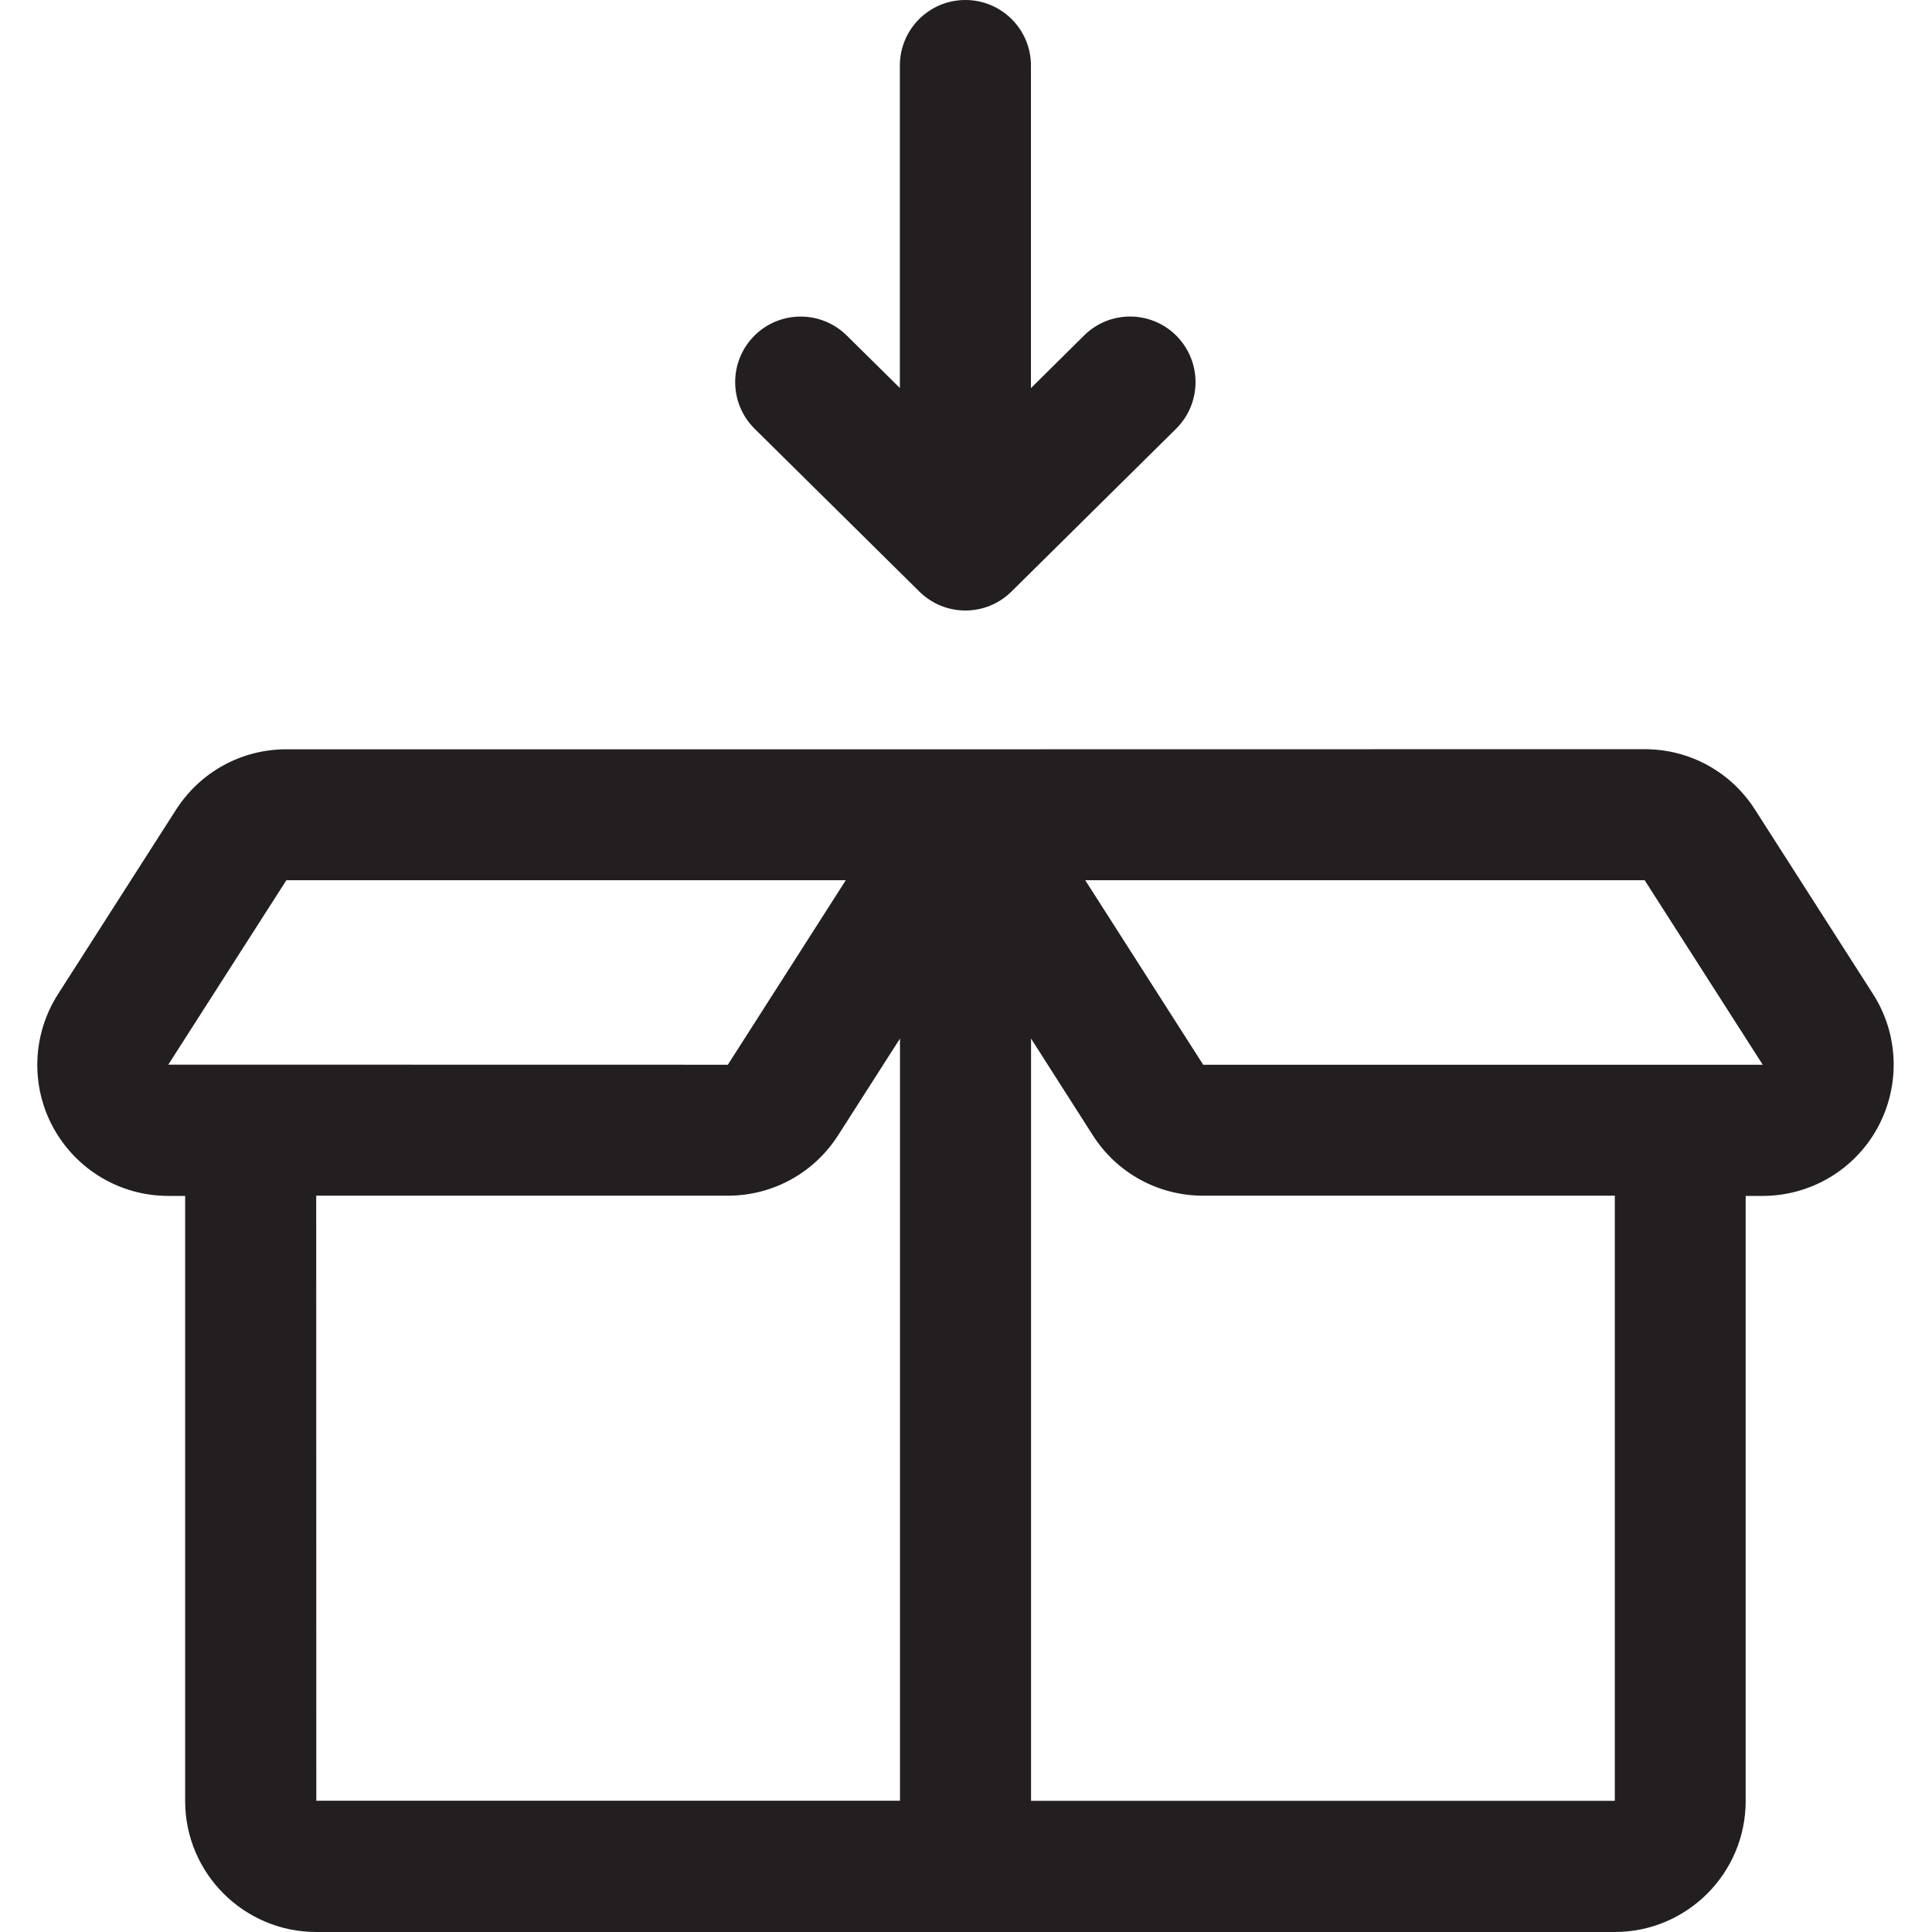 <svg width="18" height="18" viewBox="0 0 18 18" fill="none" xmlns="http://www.w3.org/2000/svg">
  <g clip-path="url(#clip0_611_6311)">
    <path d="M8.565 5.511C8.684 5.629 8.839 5.688 8.994 5.688C9.15 5.688 9.305 5.629 9.424 5.511L10.958 3.994C11.197 3.756 11.199 3.371 10.962 3.13C10.726 2.891 10.338 2.888 10.1 3.126L9.605 3.616V0.61C9.605 0.273 9.331 0 8.994 0C8.657 0 8.384 0.273 8.384 0.61V3.615L7.889 3.126C7.649 2.889 7.263 2.891 7.026 3.13C6.789 3.37 6.791 3.756 7.03 3.994L8.565 5.511Z" fill="#231F20" />
    <path d="M17.451 9.262L16.351 7.543C16.126 7.191 15.742 6.98 15.323 6.98L8.996 6.981H2.668C2.249 6.981 1.866 7.192 1.64 7.544L0.54 9.263C0.3 9.639 0.283 10.116 0.497 10.507C0.712 10.899 1.121 11.142 1.568 11.142H1.725V16.78C1.725 17.453 2.273 18 2.946 18H15.044C15.717 18 16.264 17.453 16.264 16.78V11.142H16.422C16.868 11.142 17.279 10.899 17.493 10.507C17.707 10.114 17.691 9.637 17.451 9.262ZM2.668 8.201H7.88L6.781 9.92L1.568 9.919L2.668 8.201ZM2.946 11.14H6.78C7.199 11.14 7.582 10.93 7.808 10.578L8.385 9.676V16.777H2.947L2.946 11.14ZM15.045 16.778H9.606V9.676L10.182 10.578C10.407 10.93 10.792 11.14 11.21 11.14H15.045L15.045 16.778ZM11.217 9.92H11.21L10.111 8.201H15.323L16.423 9.92H11.217Z" fill="#231F20" />
  </g>
  <defs>
    <clipPath id="clip0_611_6311">
      <rect width="18" height="18" fill="white" transform="translate(-0.004)" />
    </clipPath>
  </defs>
</svg>
